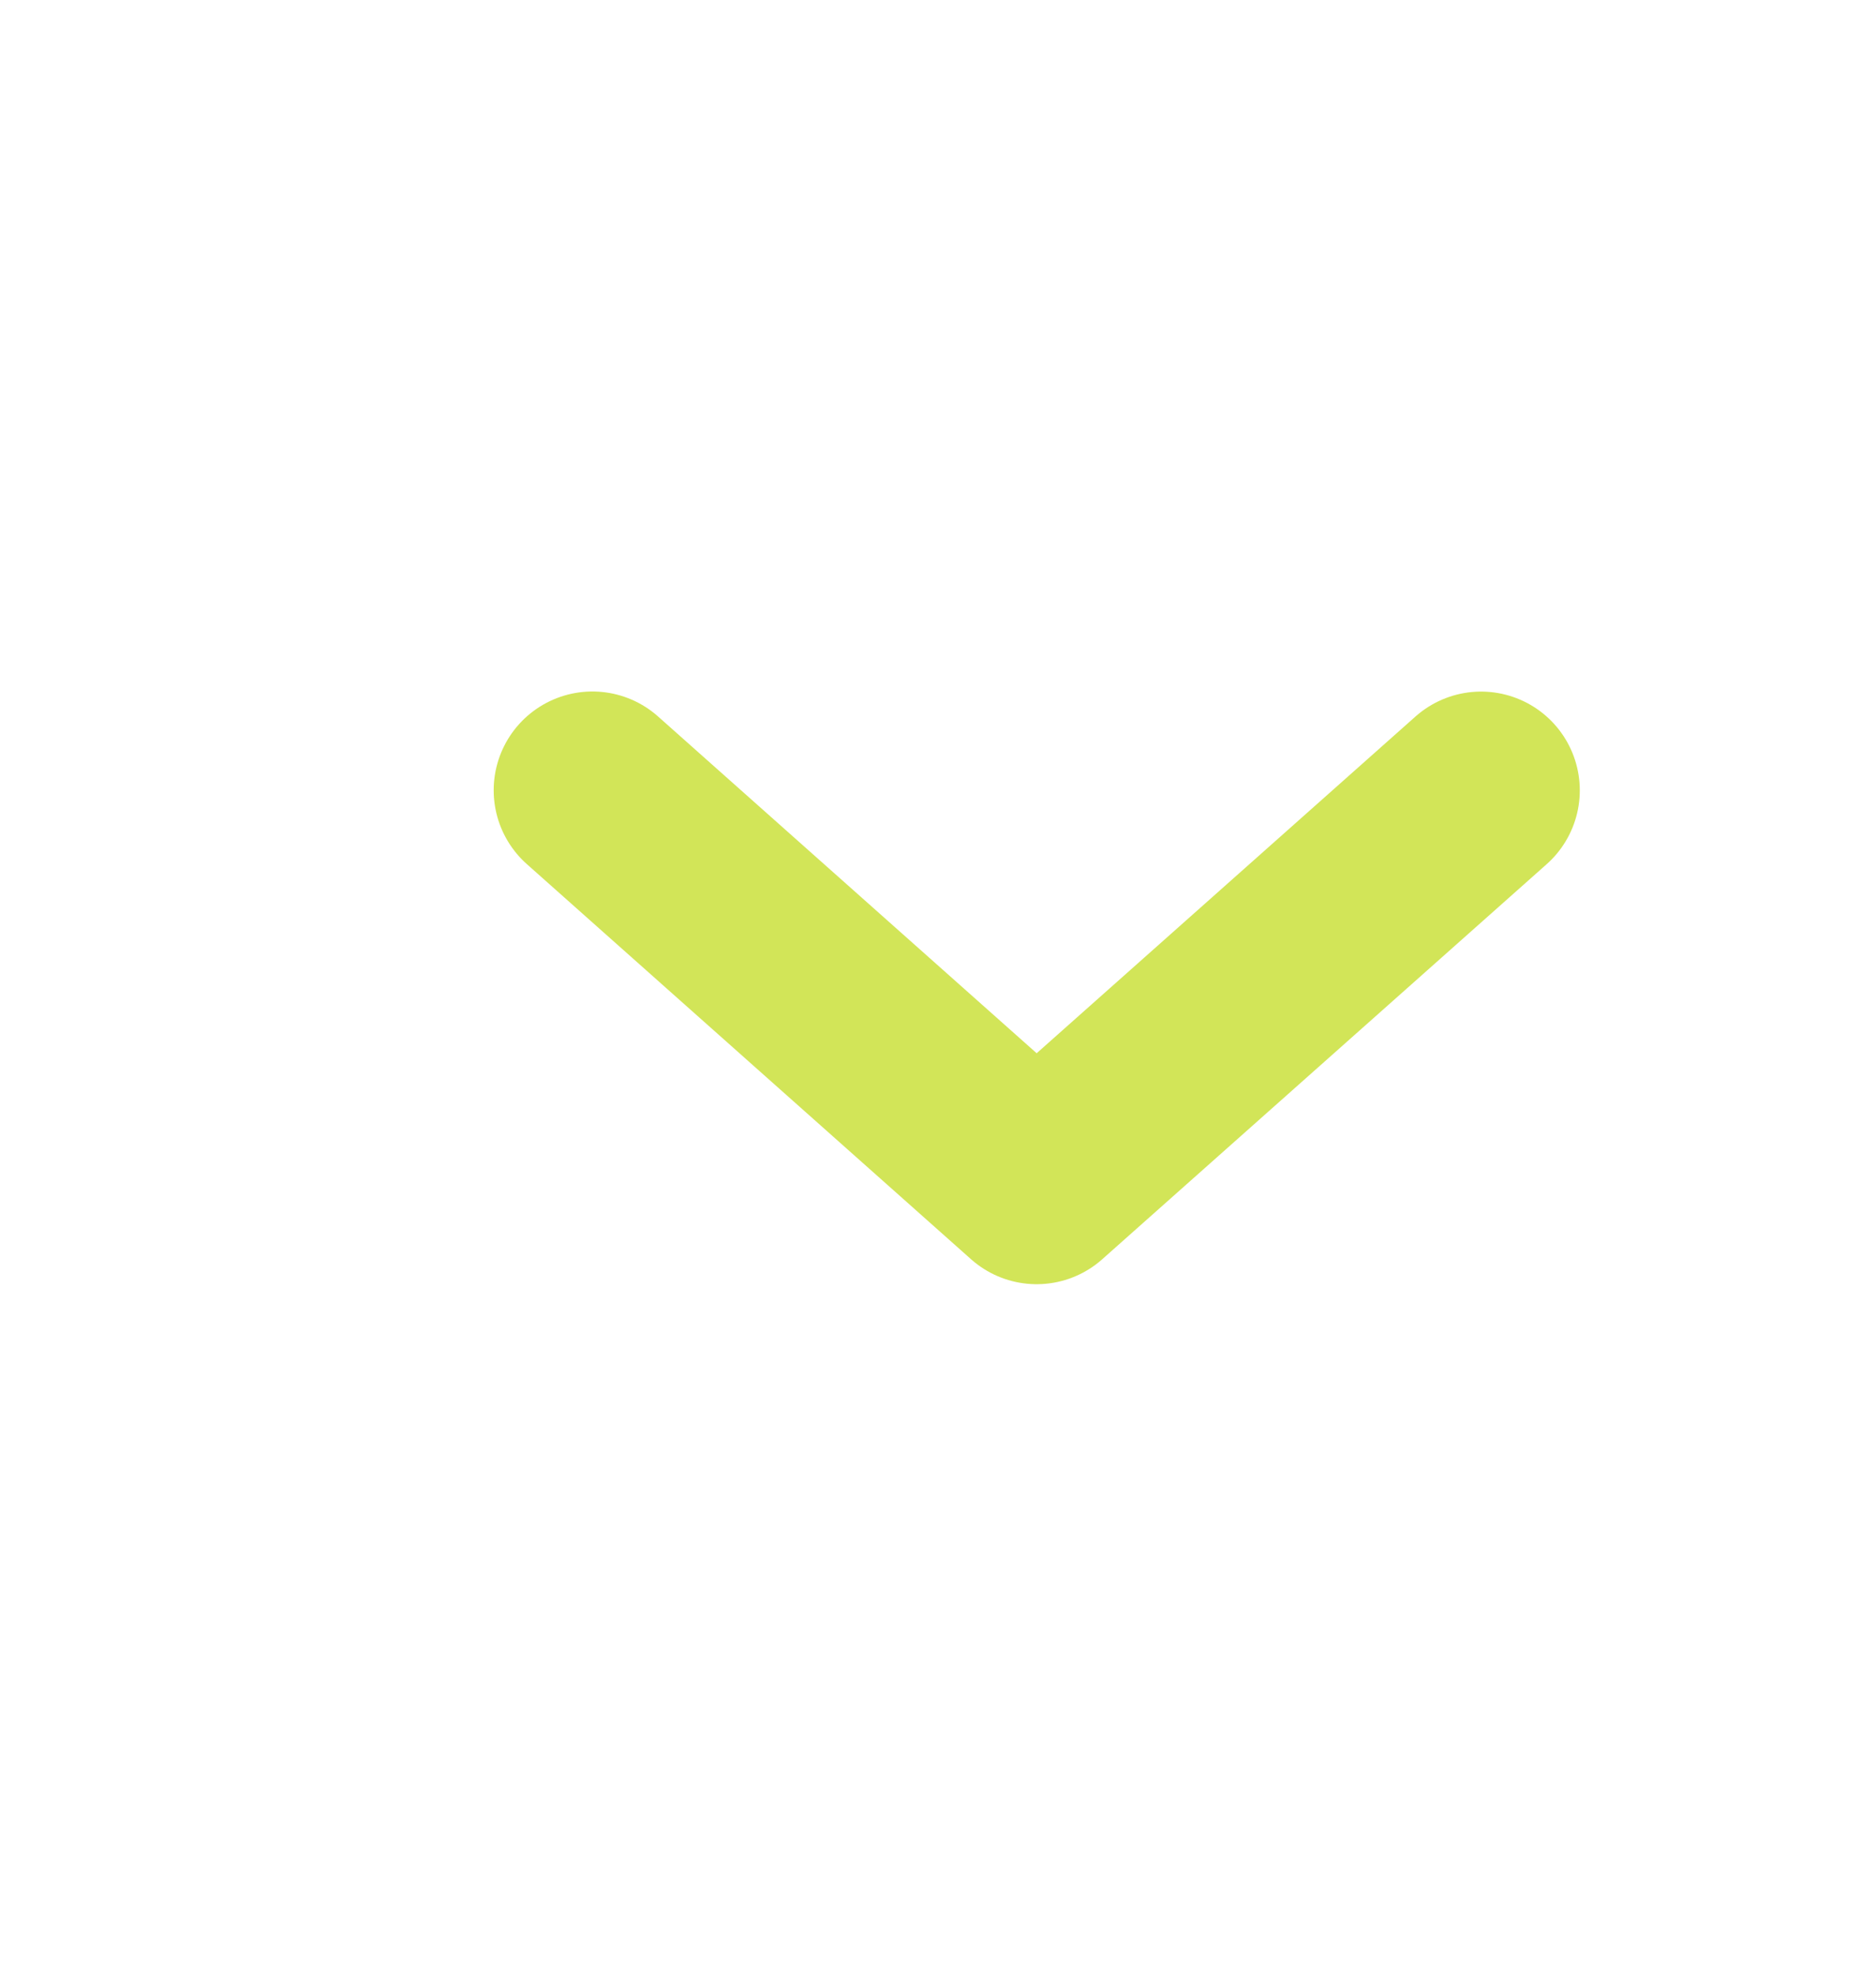 <svg width="19" height="20" viewBox="0 0 19 20" fill="none"
  xmlns="http://www.w3.org/2000/svg">
  <path d="M6 8L10.499 12L15 8.001" stroke="#D2E558" stroke-width="2" stroke-linecap="round" stroke-linejoin="round"/>
</svg>
